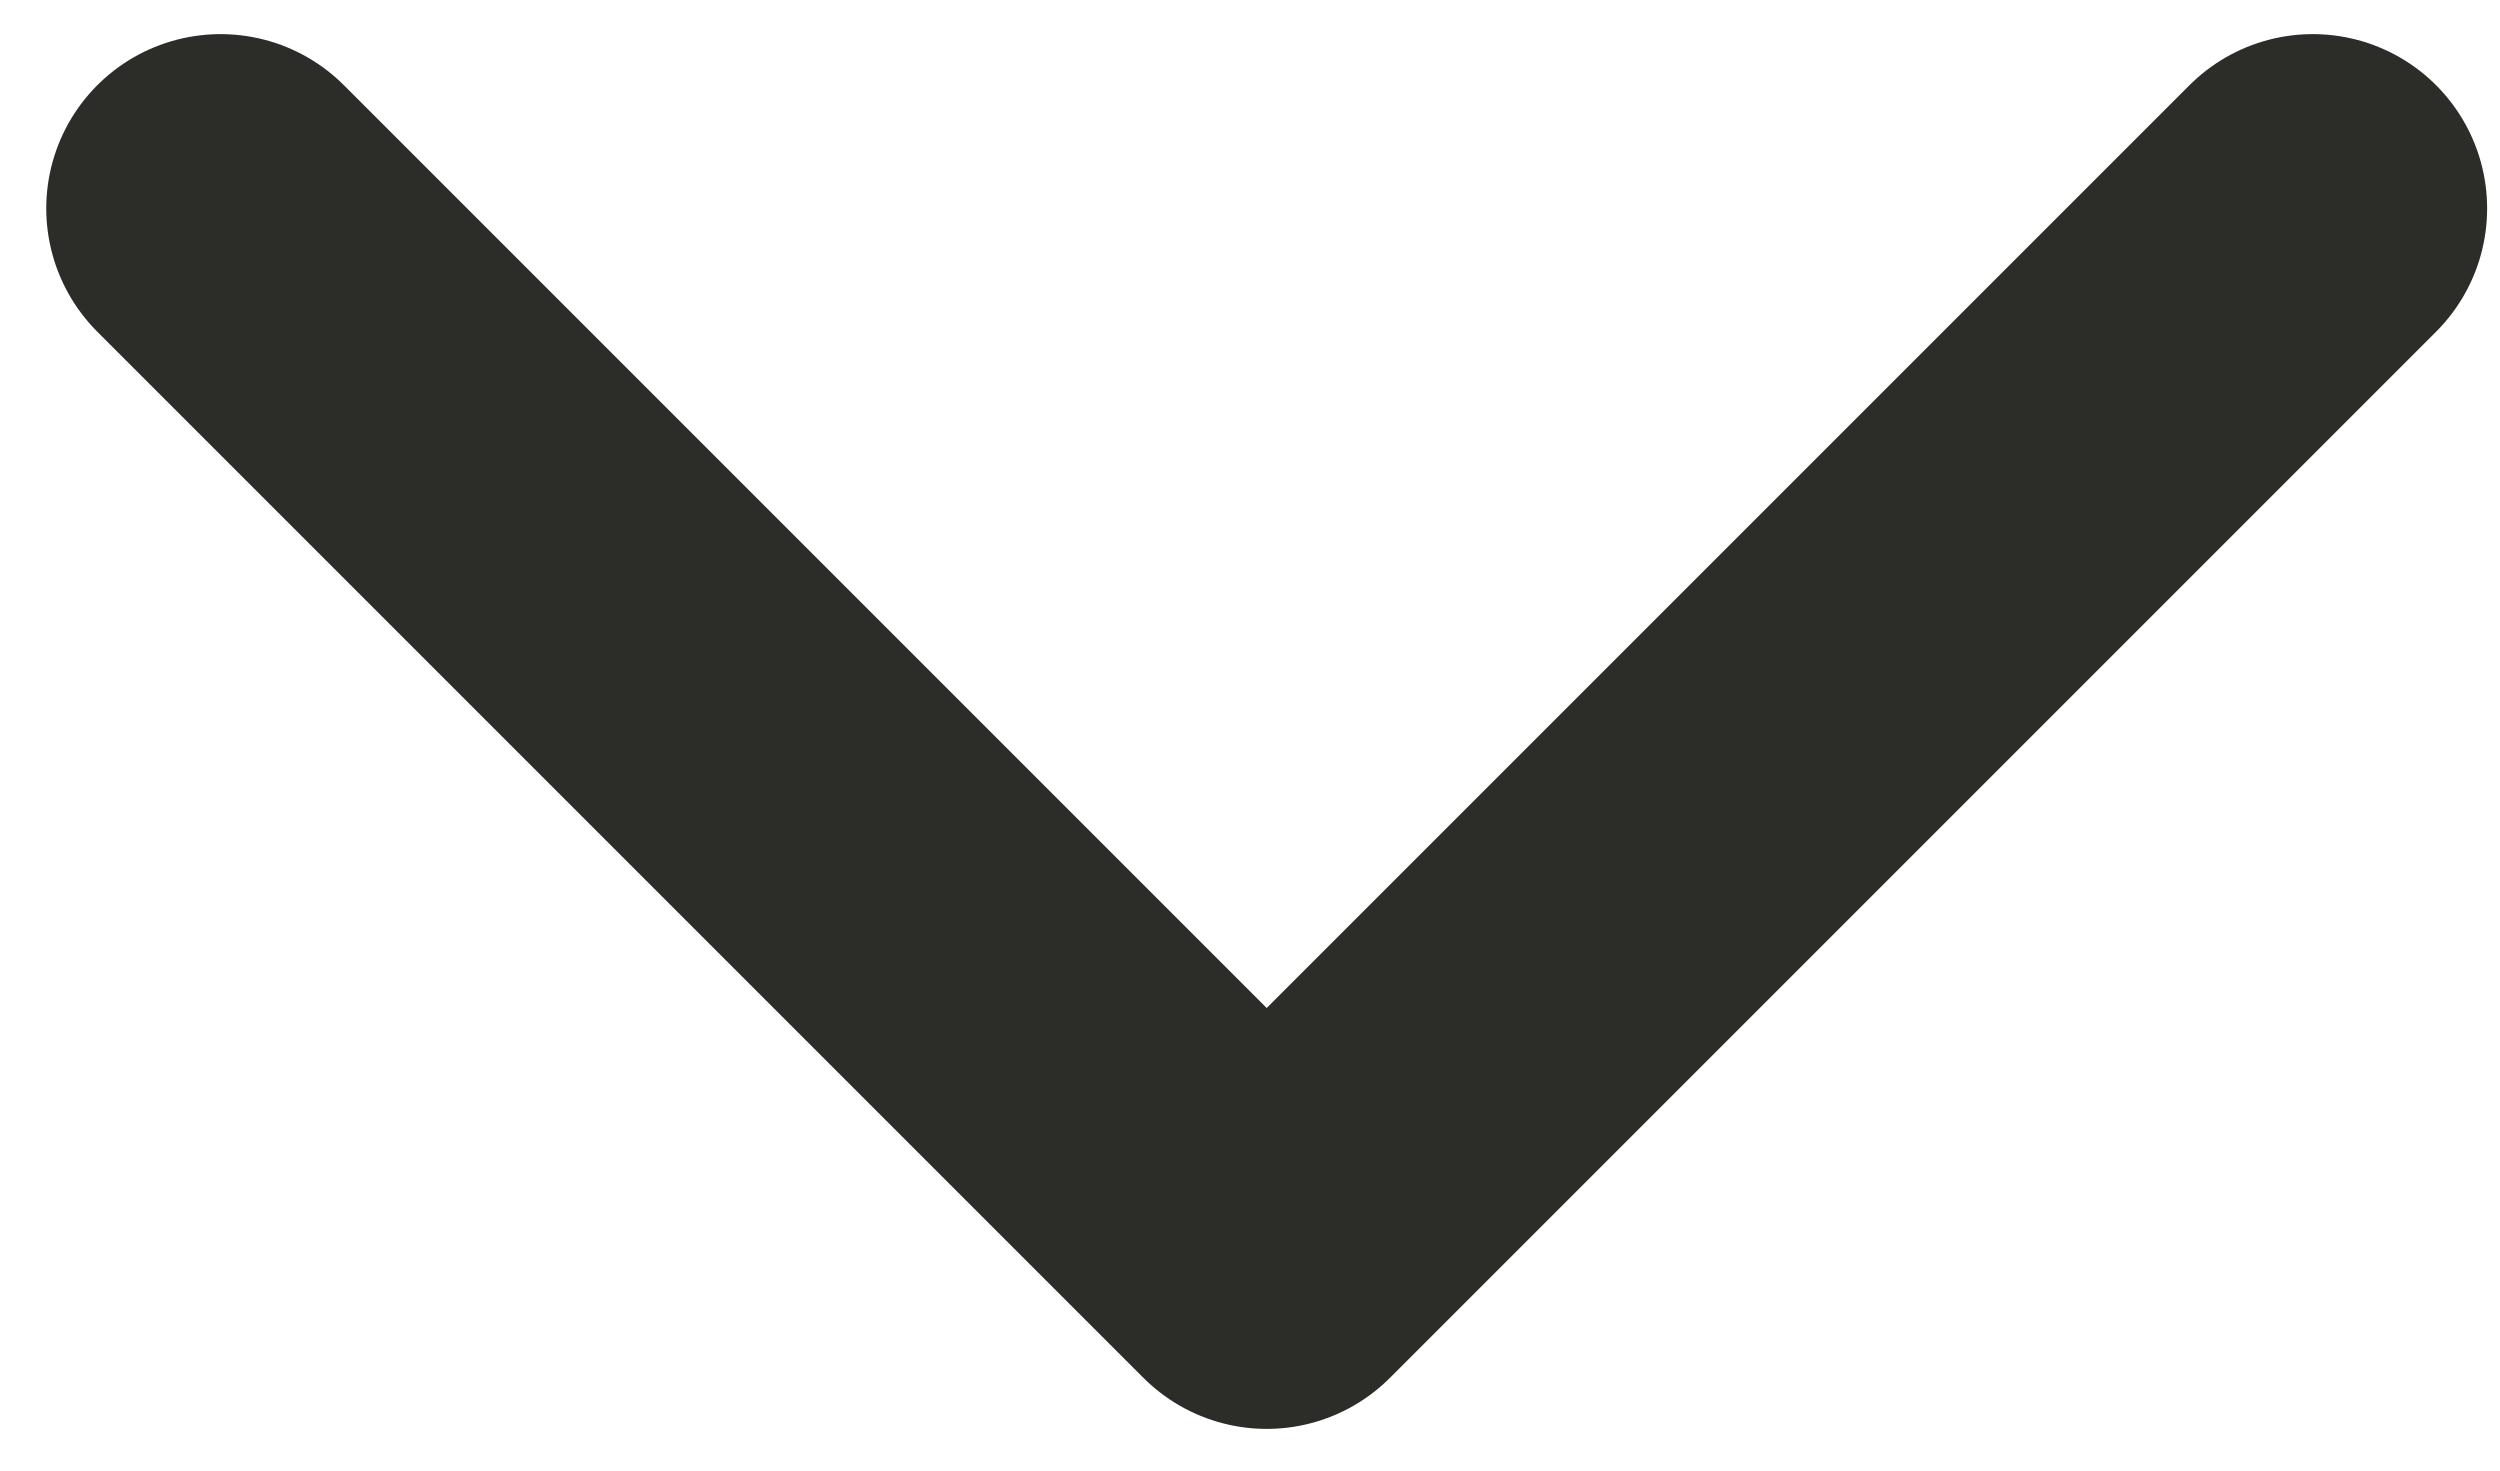 <svg width="34" height="20" viewBox="0 0 34 20" fill="none" xmlns="http://www.w3.org/2000/svg">
<path d="M3 2.835L17.227 17.062L31.454 2.835" stroke="#2C2C29" stroke-width="4.742" stroke-linecap="round" stroke-linejoin="round"/>
</svg>
